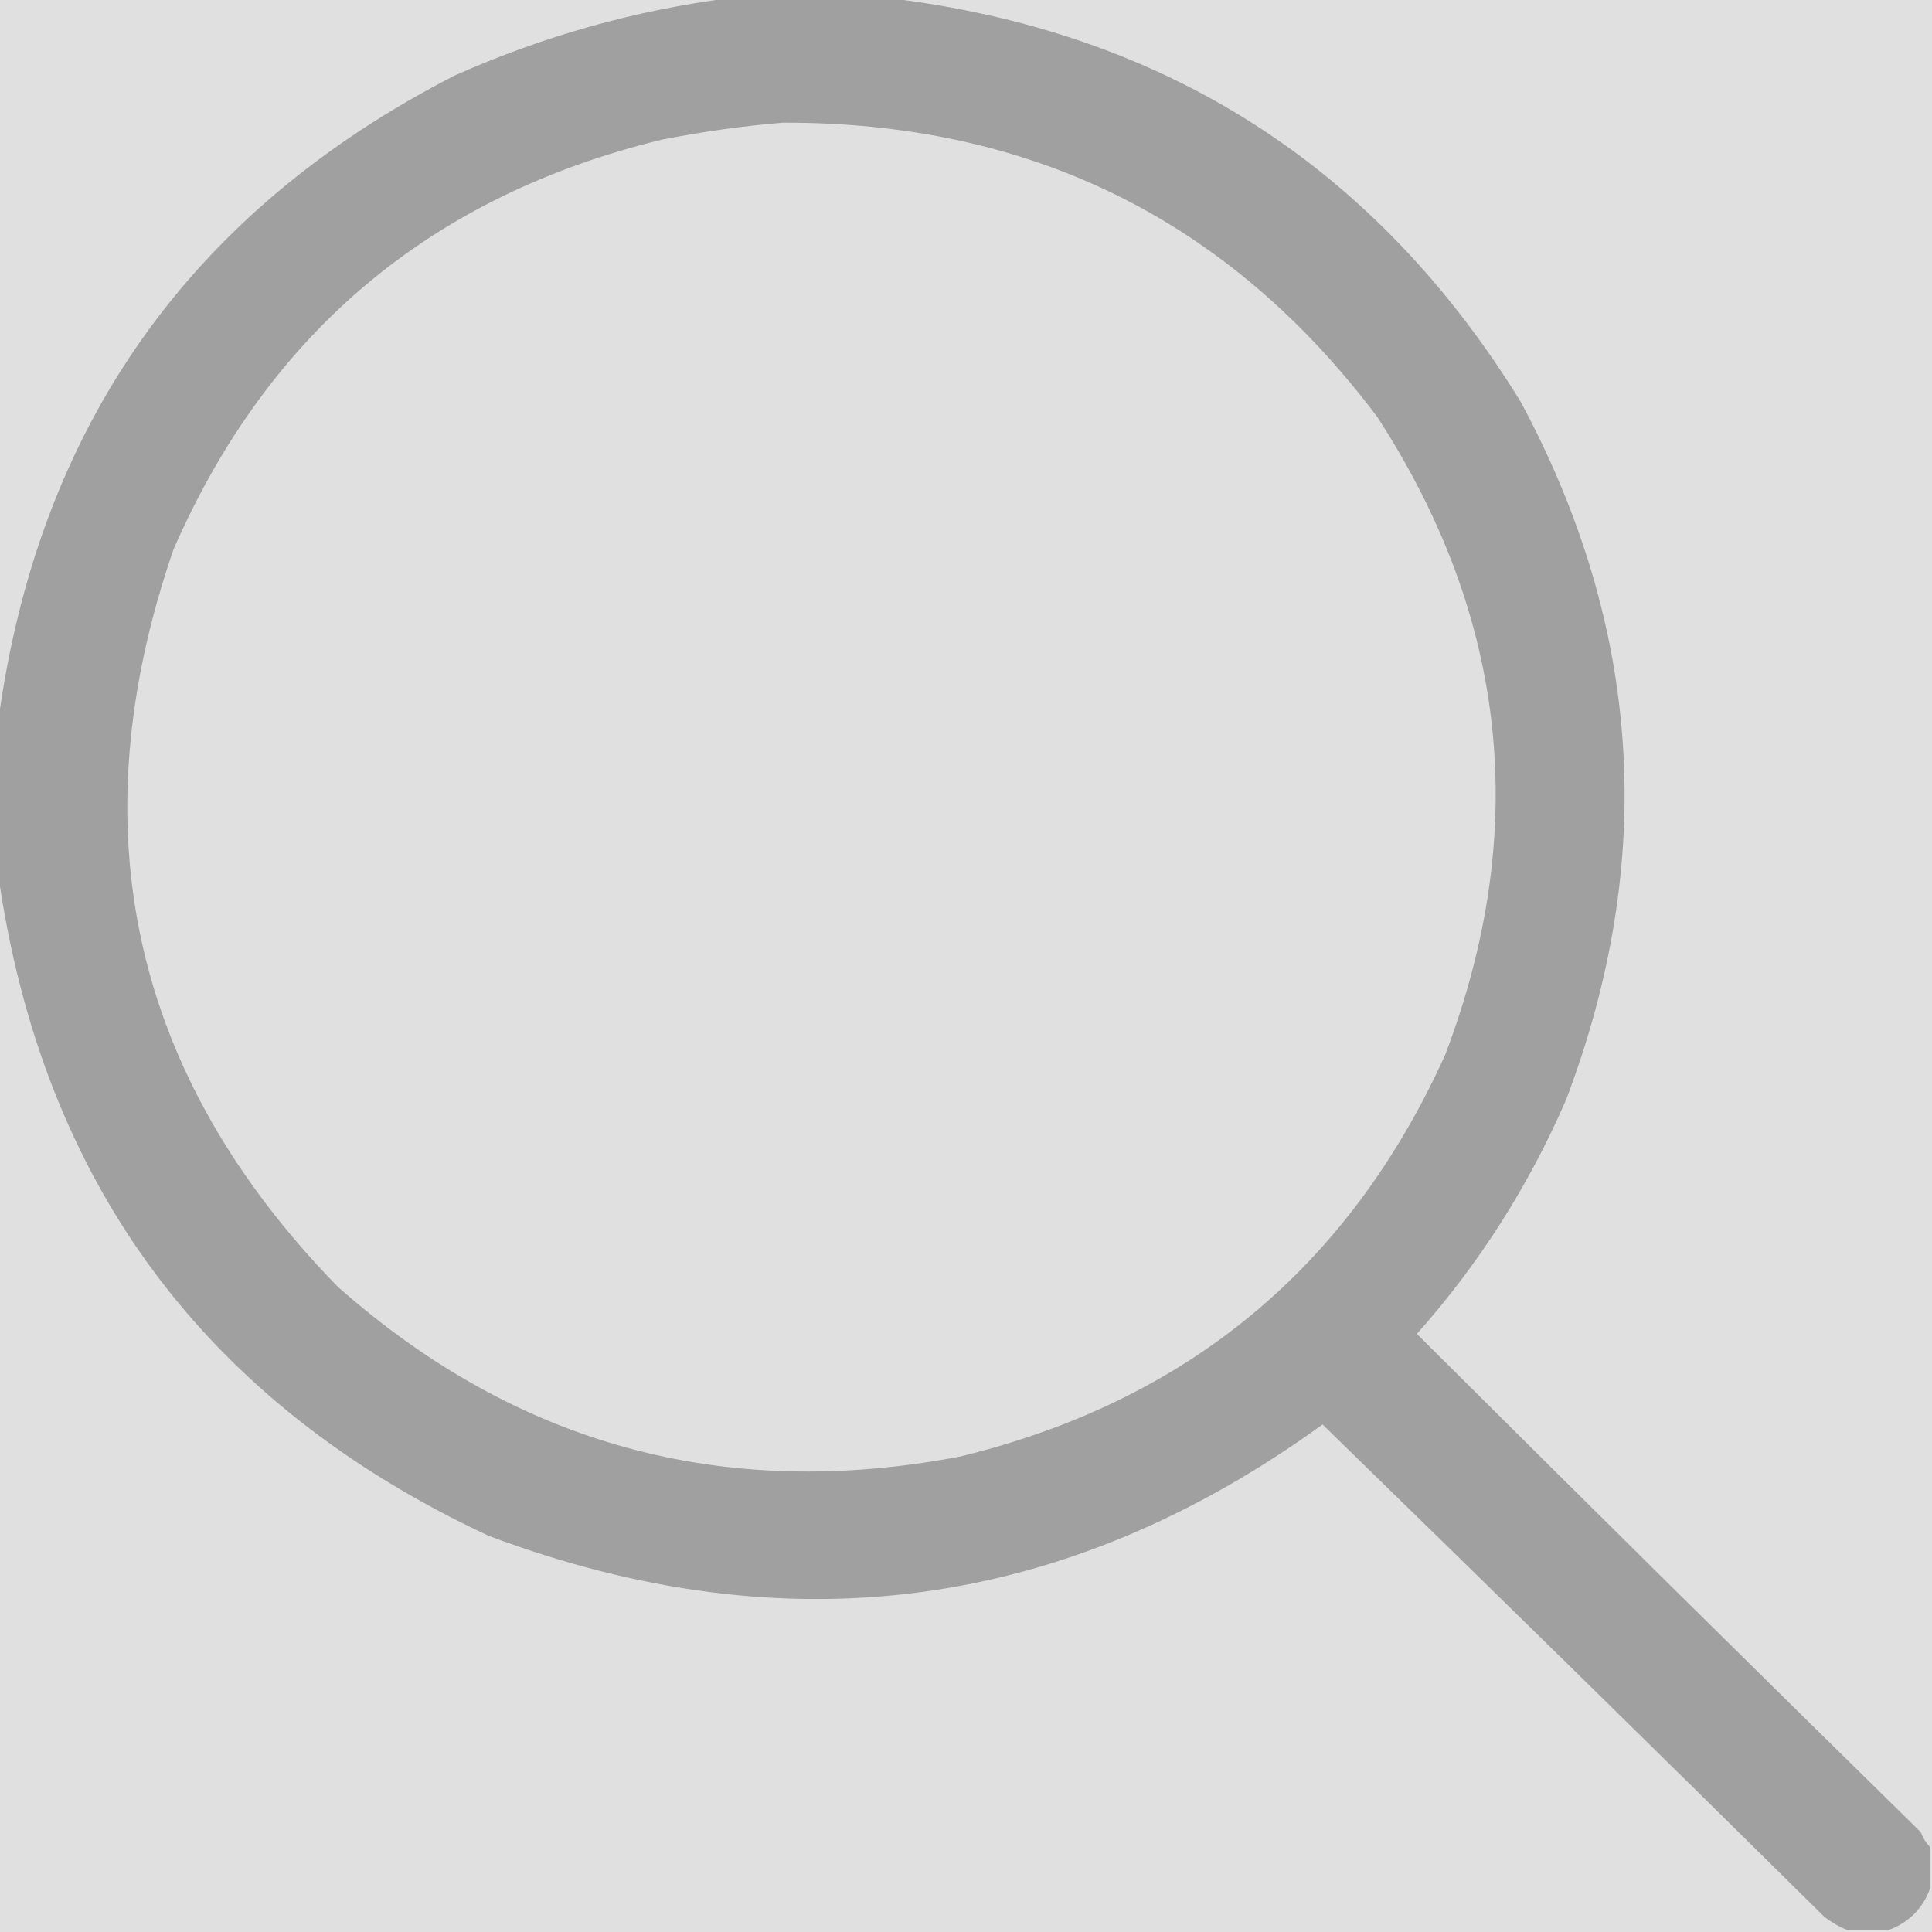 <svg width="16" height="16" viewBox="0 0 16 16" fill="none" xmlns="http://www.w3.org/2000/svg">
<g clip-path="url(#clip0_43_640)">
<rect width="16" height="16" fill="#E0E0E0"/>
<path opacity="0.966" fill-rule="evenodd" clip-rule="evenodd" d="M6.047 -0.016C6.484 -0.016 6.922 -0.016 7.359 -0.016C9.647 0.26 11.391 1.375 12.594 3.328C13.598 5.197 13.723 7.124 12.969 9.109C12.659 9.823 12.248 10.469 11.734 11.047C13.119 12.427 14.51 13.802 15.906 15.172C15.925 15.221 15.951 15.262 15.984 15.297C15.984 15.412 15.984 15.526 15.984 15.641C15.922 15.807 15.807 15.922 15.641 15.984C15.526 15.984 15.412 15.984 15.297 15.984C15.232 15.957 15.17 15.921 15.109 15.875C13.729 14.51 12.343 13.151 10.953 11.797C8.821 13.34 6.519 13.648 4.047 12.719C1.7 11.624 0.346 9.796 -0.016 7.234C-0.016 6.818 -0.016 6.401 -0.016 5.984C0.311 3.538 1.572 1.751 3.766 0.625C4.499 0.299 5.259 0.085 6.047 -0.016ZM6.484 1.016C8.541 1.01 10.181 1.823 11.406 3.453C12.486 5.117 12.674 6.877 11.969 8.734C11.173 10.495 9.834 11.604 7.953 12.062C5.998 12.436 4.279 11.967 2.797 10.656C1.09 8.905 0.637 6.868 1.438 4.547C2.225 2.749 3.574 1.619 5.484 1.156C5.82 1.09 6.153 1.043 6.484 1.016Z" fill="#9E9E9E"/>
</g>
<defs>
<clipPath id="clip0_43_640">
<rect width="16" height="16" fill="white"/>
</clipPath>
</defs>
</svg>

